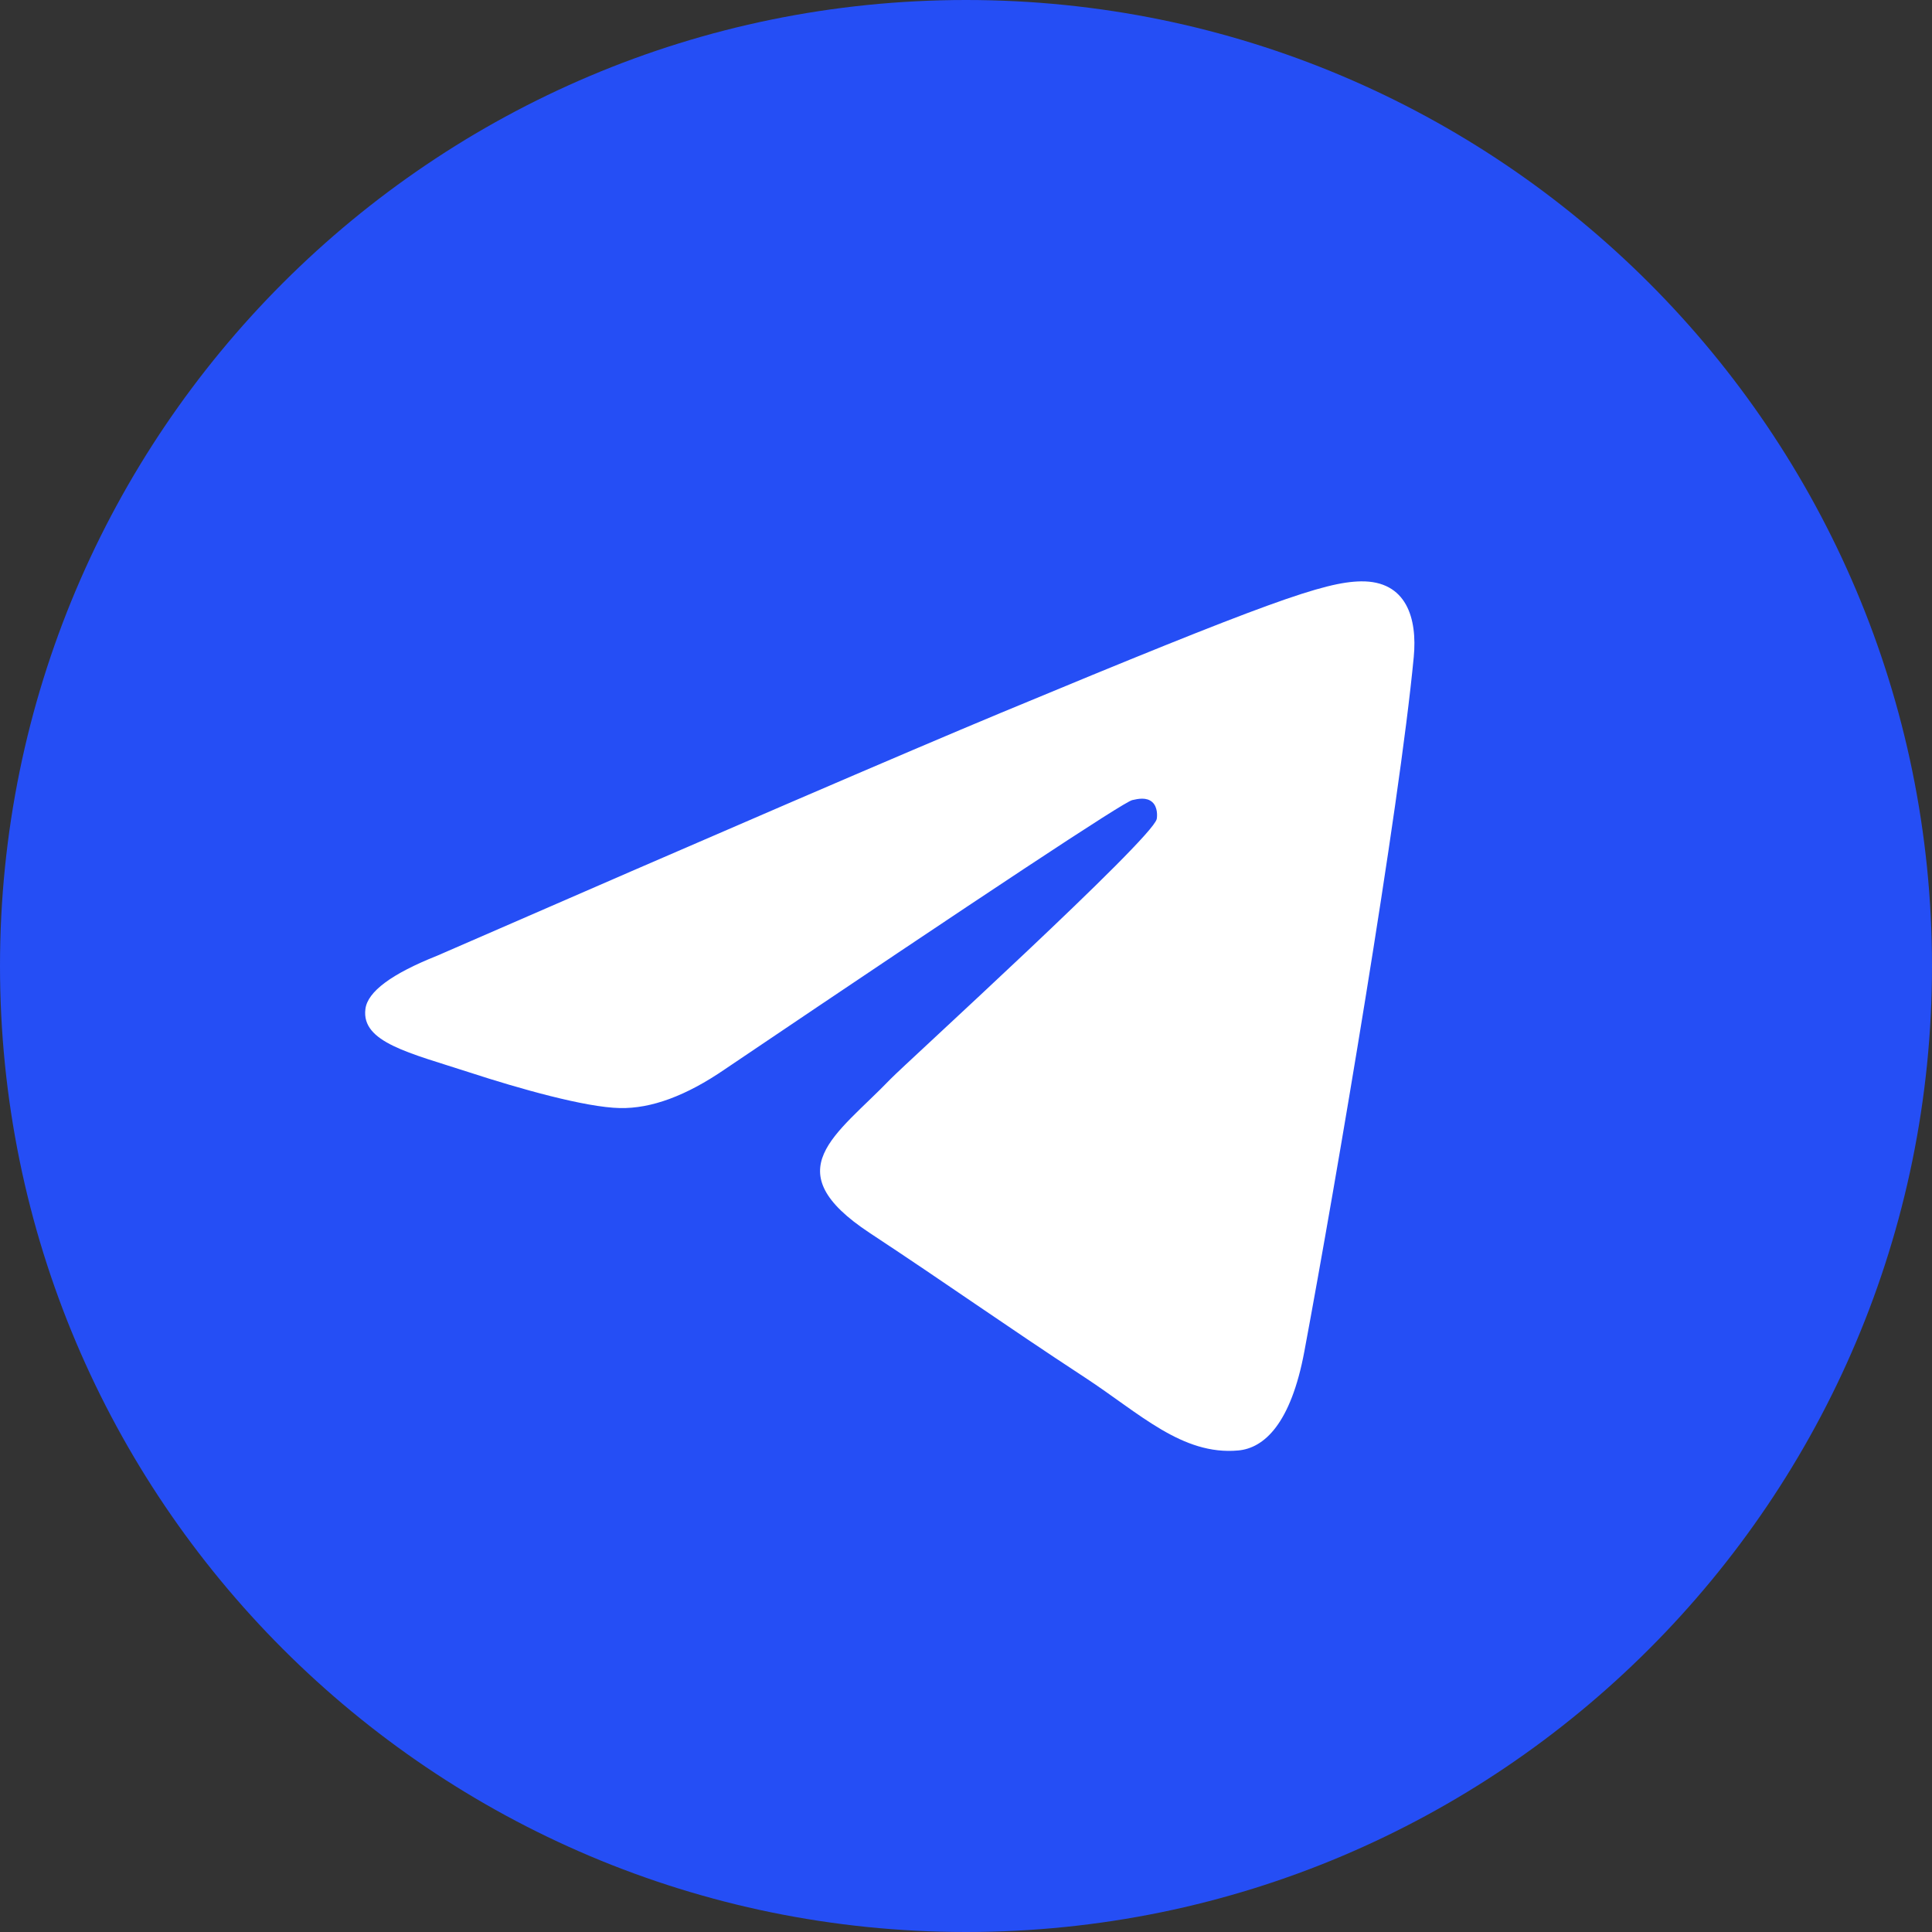 <svg width="45" height="45" viewBox="0 0 45 45" fill="none" xmlns="http://www.w3.org/2000/svg">
<rect x="0" y="0" width="45" height="45" fill="#333333" stroke="none"/>
<circle cx="23" cy="22" r="21" fill="white"/>
<path fill-rule="evenodd" clip-rule="evenodd" d="M22.5 0C10.074 0 0 10.074 0 22.5C0 34.926 10.074 45 22.5 45C34.926 45 45 34.926 45 22.5C45 10.074 34.926 0 22.5 0ZM32.929 15.302C32.591 18.859 31.125 27.493 30.381 31.477C30.066 33.165 29.443 33.729 28.843 33.784C27.536 33.904 26.544 32.919 25.279 32.091C23.299 30.793 22.179 29.985 20.258 28.718C18.036 27.253 19.476 26.449 20.741 25.134C21.073 24.789 26.829 19.552 26.942 19.078C26.955 19.018 26.97 18.797 26.837 18.681C26.704 18.564 26.511 18.604 26.372 18.636C26.173 18.681 23.01 20.771 16.881 24.907C15.982 25.524 15.169 25.824 14.439 25.809C13.637 25.793 12.092 25.356 10.943 24.981C9.534 24.523 8.413 24.279 8.511 23.503C8.561 23.098 9.118 22.684 10.183 22.26C16.742 19.402 21.116 17.518 23.304 16.607C29.554 14.008 30.851 13.556 31.699 13.541C32.76 13.526 33.015 14.402 32.929 15.302Z" fill="#254EF5"/>
</svg>
